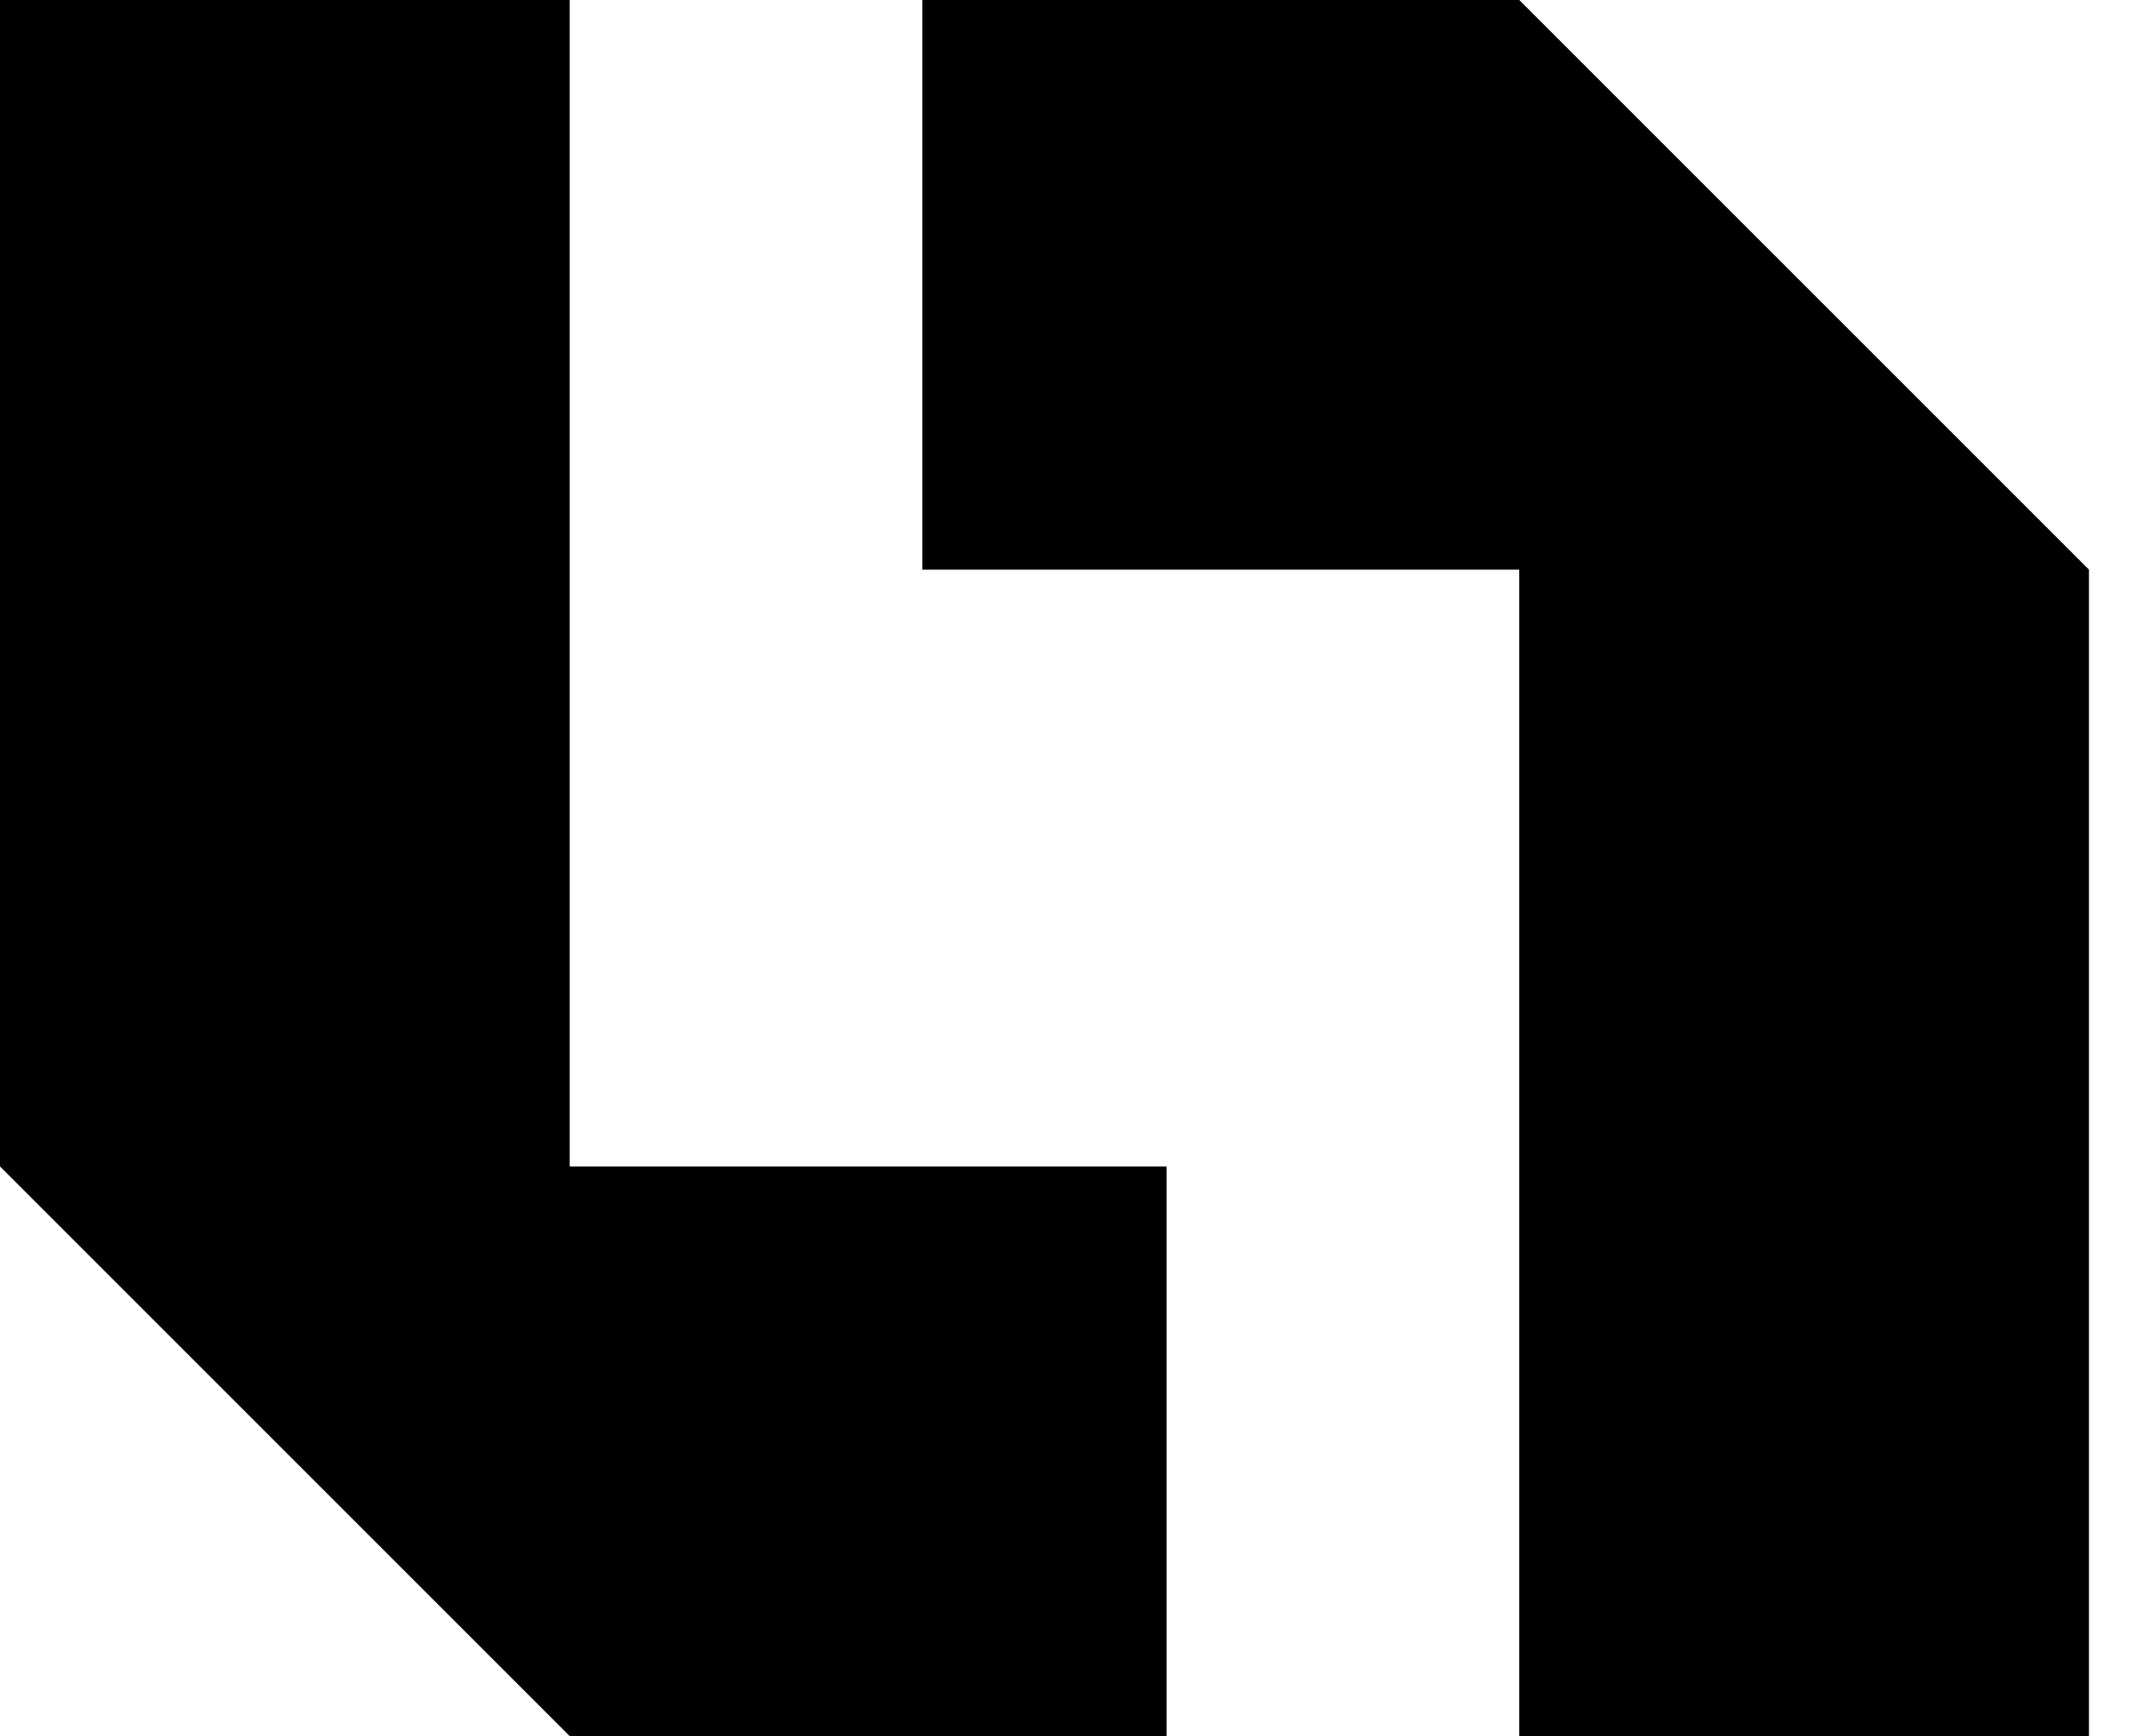 <svg width="31" height="25" viewBox="0 0 31 25" fill="none" xmlns="http://www.w3.org/2000/svg">
<g id="Group 5">
<g id="Group 4">
<path id="Vector 3" d="M16.797 25H8.203L0 16.797V0H8.203V16.797H16.797V25Z" fill="black"/>
<path id="Vector 4" d="M13.281 0H21.875L30.078 8.203V25H21.875V8.203H13.281V0Z" fill="black"/>
</g>
</g>
</svg>
